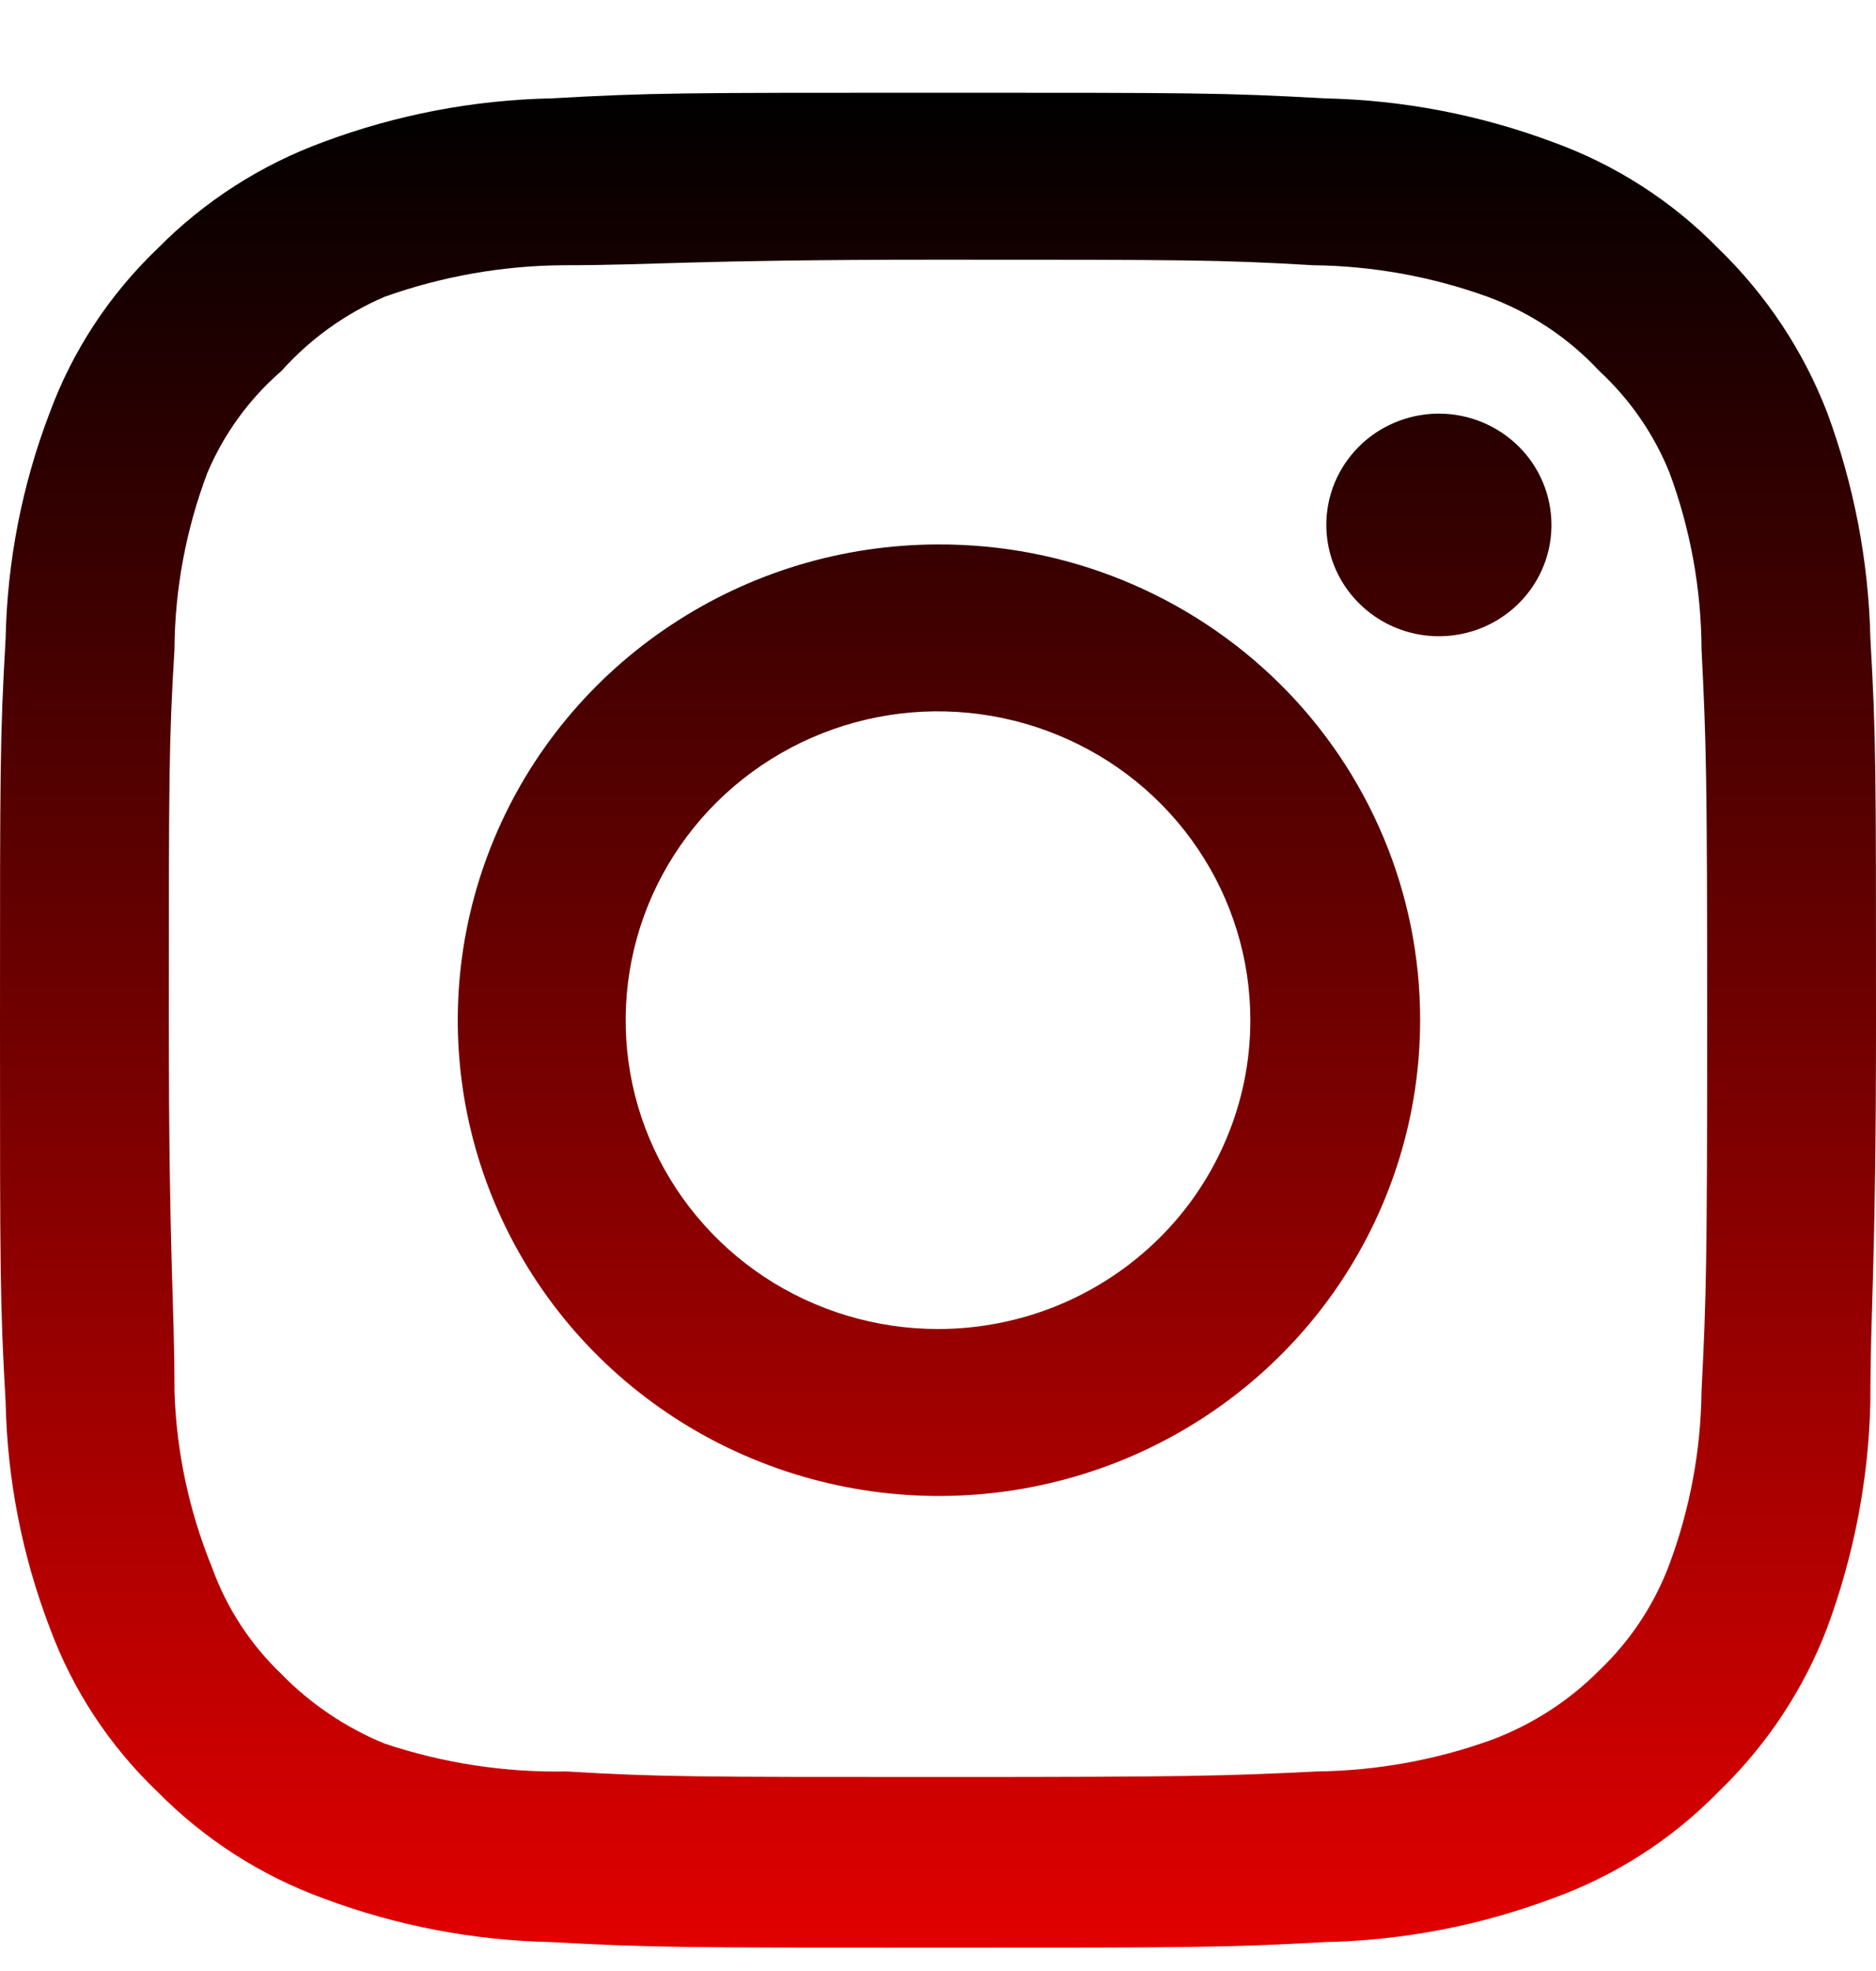 <svg width="20" height="21" viewBox="0 0 20 21" fill="none" xmlns="http://www.w3.org/2000/svg">
<path d="M15.34 4.407C15.103 4.407 14.871 4.477 14.673 4.607C14.476 4.737 14.322 4.923 14.231 5.139C14.14 5.356 14.117 5.594 14.163 5.824C14.209 6.054 14.324 6.266 14.492 6.431C14.659 6.597 14.873 6.71 15.106 6.756C15.339 6.802 15.58 6.778 15.799 6.689C16.018 6.599 16.206 6.447 16.338 6.252C16.47 6.057 16.54 5.828 16.54 5.593C16.54 5.279 16.414 4.977 16.189 4.755C15.963 4.532 15.658 4.407 15.34 4.407ZM19.94 6.799C19.921 5.979 19.765 5.168 19.48 4.397C19.226 3.738 18.83 3.142 18.32 2.648C17.825 2.142 17.22 1.753 16.55 1.512C15.773 1.222 14.951 1.065 14.12 1.048C13.06 0.988 12.72 0.988 10 0.988C7.28 0.988 6.94 0.988 5.88 1.048C5.049 1.065 4.227 1.222 3.45 1.512C2.782 1.756 2.177 2.144 1.68 2.648C1.167 3.138 0.774 3.736 0.53 4.397C0.236 5.165 0.077 5.978 0.06 6.799C-5.58794e-08 7.846 0 8.182 0 10.87C0 13.557 -5.58794e-08 13.893 0.06 14.941C0.077 15.762 0.236 16.574 0.53 17.342C0.774 18.004 1.167 18.602 1.68 19.091C2.177 19.595 2.782 19.984 3.45 20.227C4.227 20.518 5.049 20.675 5.88 20.692C6.94 20.751 7.28 20.751 10 20.751C12.72 20.751 13.06 20.751 14.12 20.692C14.951 20.675 15.773 20.518 16.55 20.227C17.22 19.986 17.825 19.598 18.32 19.091C18.832 18.599 19.228 18.002 19.48 17.342C19.765 16.572 19.921 15.761 19.94 14.941C19.94 13.893 20 13.557 20 10.87C20 8.182 20 7.846 19.94 6.799ZM18.14 14.822C18.133 15.45 18.018 16.071 17.8 16.66C17.64 17.09 17.384 17.479 17.05 17.797C16.726 18.123 16.333 18.376 15.9 18.538C15.304 18.753 14.675 18.866 14.04 18.874C13.04 18.923 12.67 18.933 10.04 18.933C7.41 18.933 7.04 18.933 6.04 18.874C5.381 18.886 4.725 18.786 4.1 18.577C3.686 18.407 3.311 18.155 3 17.836C2.668 17.519 2.415 17.13 2.26 16.7C2.016 16.102 1.88 15.466 1.86 14.822C1.86 13.834 1.8 13.469 1.8 10.87C1.8 8.271 1.8 7.905 1.86 6.917C1.864 6.276 1.983 5.64 2.21 5.04C2.386 4.623 2.656 4.251 3 3.953C3.304 3.613 3.679 3.343 4.1 3.162C4.71 2.945 5.352 2.831 6 2.826C7 2.826 7.37 2.767 10 2.767C12.63 2.767 13 2.767 14 2.826C14.635 2.833 15.264 2.947 15.86 3.162C16.314 3.329 16.722 3.6 17.05 3.953C17.378 4.256 17.634 4.627 17.8 5.04C18.022 5.641 18.137 6.277 18.14 6.917C18.19 7.905 18.2 8.271 18.2 10.87C18.2 13.469 18.19 13.834 18.14 14.822ZM10 5.801C8.986 5.802 7.995 6.101 7.153 6.66C6.31 7.218 5.654 8.01 5.268 8.937C4.881 9.863 4.781 10.882 4.98 11.865C5.179 12.847 5.668 13.75 6.386 14.458C7.104 15.166 8.018 15.647 9.013 15.842C10.008 16.037 11.039 15.936 11.976 15.552C12.912 15.168 13.713 14.518 14.276 13.685C14.839 12.851 15.14 11.872 15.14 10.87C15.141 10.203 15.009 9.542 14.751 8.926C14.493 8.31 14.115 7.75 13.637 7.279C13.159 6.808 12.592 6.435 11.968 6.181C11.344 5.927 10.675 5.798 10 5.801ZM10 14.16C9.341 14.16 8.698 13.967 8.15 13.606C7.602 13.244 7.176 12.73 6.923 12.129C6.671 11.528 6.606 10.866 6.734 10.228C6.862 9.589 7.18 9.003 7.645 8.543C8.111 8.083 8.704 7.769 9.35 7.642C9.996 7.515 10.666 7.581 11.274 7.83C11.883 8.079 12.403 8.5 12.769 9.042C13.135 9.583 13.33 10.219 13.33 10.87C13.33 11.302 13.244 11.73 13.076 12.129C12.909 12.528 12.664 12.891 12.355 13.196C12.045 13.502 11.678 13.744 11.274 13.91C10.87 14.075 10.437 14.16 10 14.16Z" fill="url(#paint0_linear_289_4338)"/>
<defs>
<linearGradient id="paint0_linear_289_4338" x1="10" y1="0.988" x2="10" y2="20.751" gradientUnits="userSpaceOnUse">
<stop/>
<stop offset="1" stop-color="#E10000"/>
</linearGradient>
</defs>
</svg>
